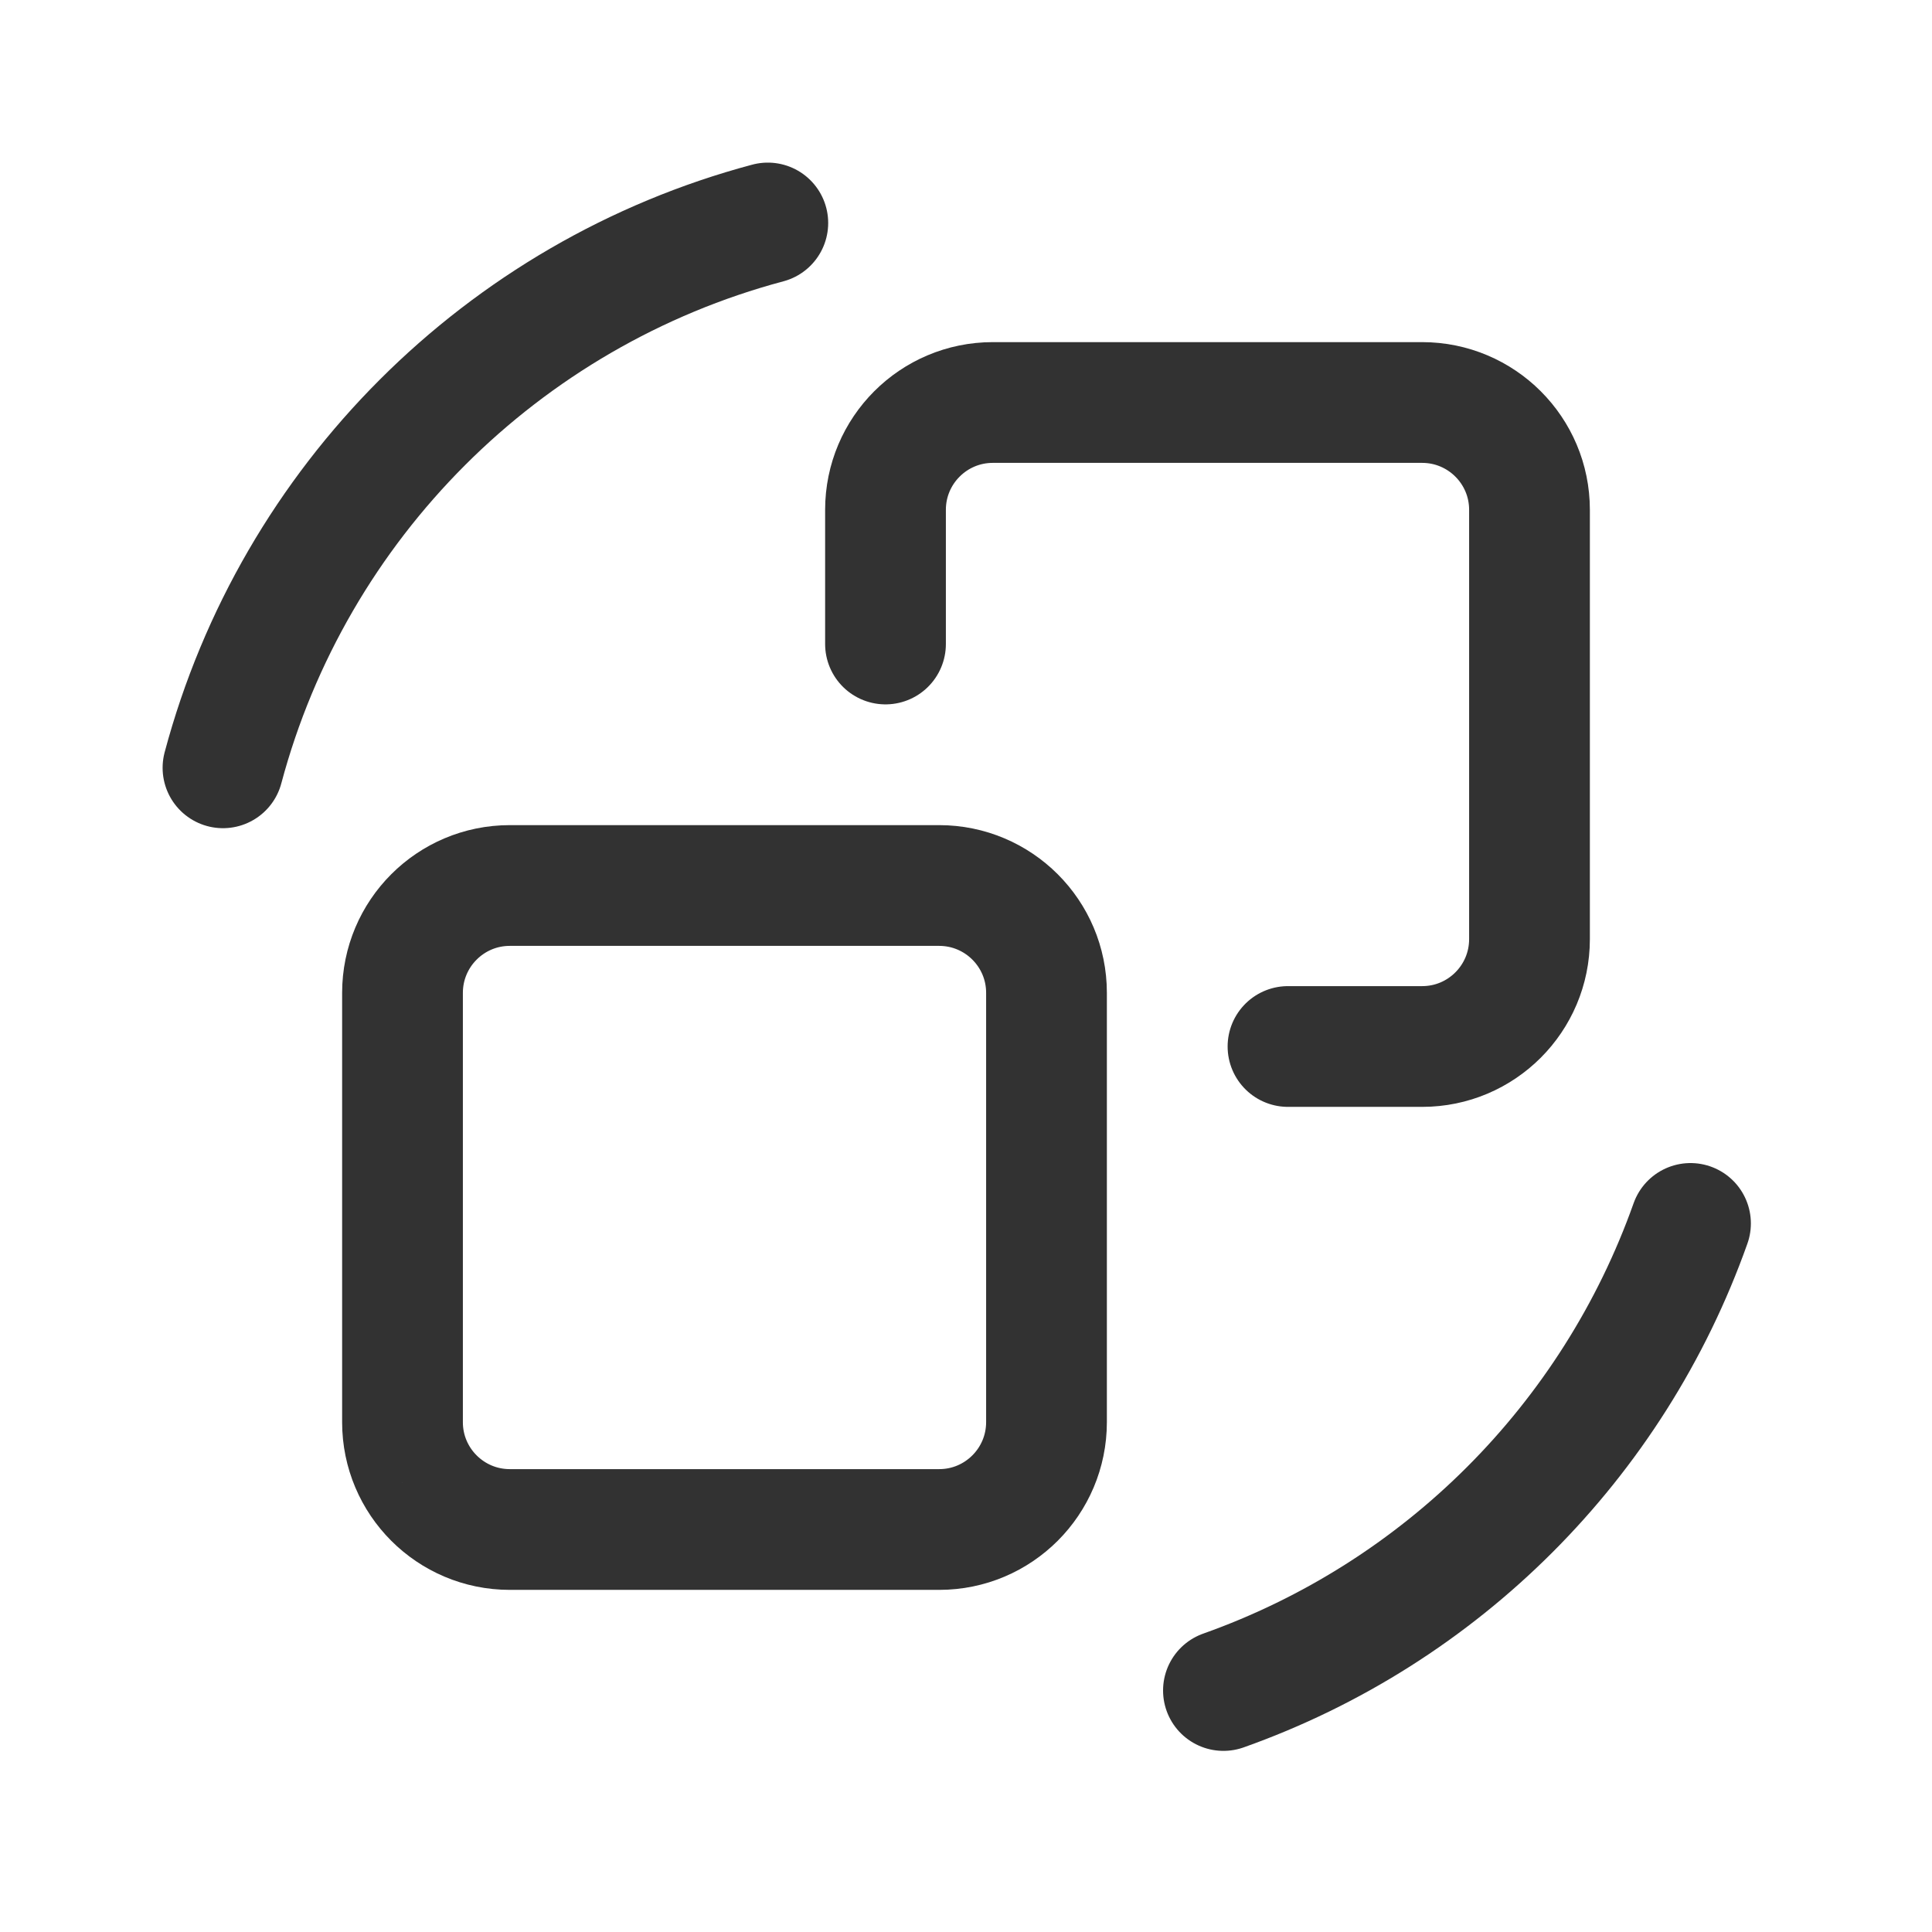 <?xml version="1.0" encoding="UTF-8"?><svg version="1.1" viewBox="0 0 24 24" xmlns="http://www.w3.org/2000/svg" xmlns:xlink="http://www.w3.org/1999/xlink"><g fill="none"><path d="M24 0v24h-24v-24h24Z"></path><path d="M0 24v-24h24v24h-24Z"></path><path stroke="#323232" stroke-linecap="round" stroke-linejoin="round" stroke-width="1.5" d="M11 8v-1.667c0-.736.597-1.333 1.333-1.333h5.333c.737 0 1.334.597 1.334 1.333v5.333c0 .737-.597 1.334-1.333 1.334h-1.667"></path><path stroke="#323232" stroke-linecap="round" stroke-linejoin="round" stroke-width="1.5" d="M5 17.667v-5.333c0-.737.597-1.334 1.333-1.334h5.333c.737 0 1.334.597 1.334 1.333v5.333c0 .737-.597 1.334-1.333 1.334h-5.334c-.736 0-1.333-.597-1.333-1.333Z"></path><path stroke="#323232" stroke-linecap="round" stroke-linejoin="round" stroke-width="1.5" d="M2.77 9.538c.88-3.298 3.47-5.888 6.768-6.768"></path><path stroke="#323232" stroke-linecap="round" stroke-linejoin="round" stroke-width="1.5" d="M15.198 21c2.708-.961 4.841-3.094 5.802-5.802"></path></g></svg>